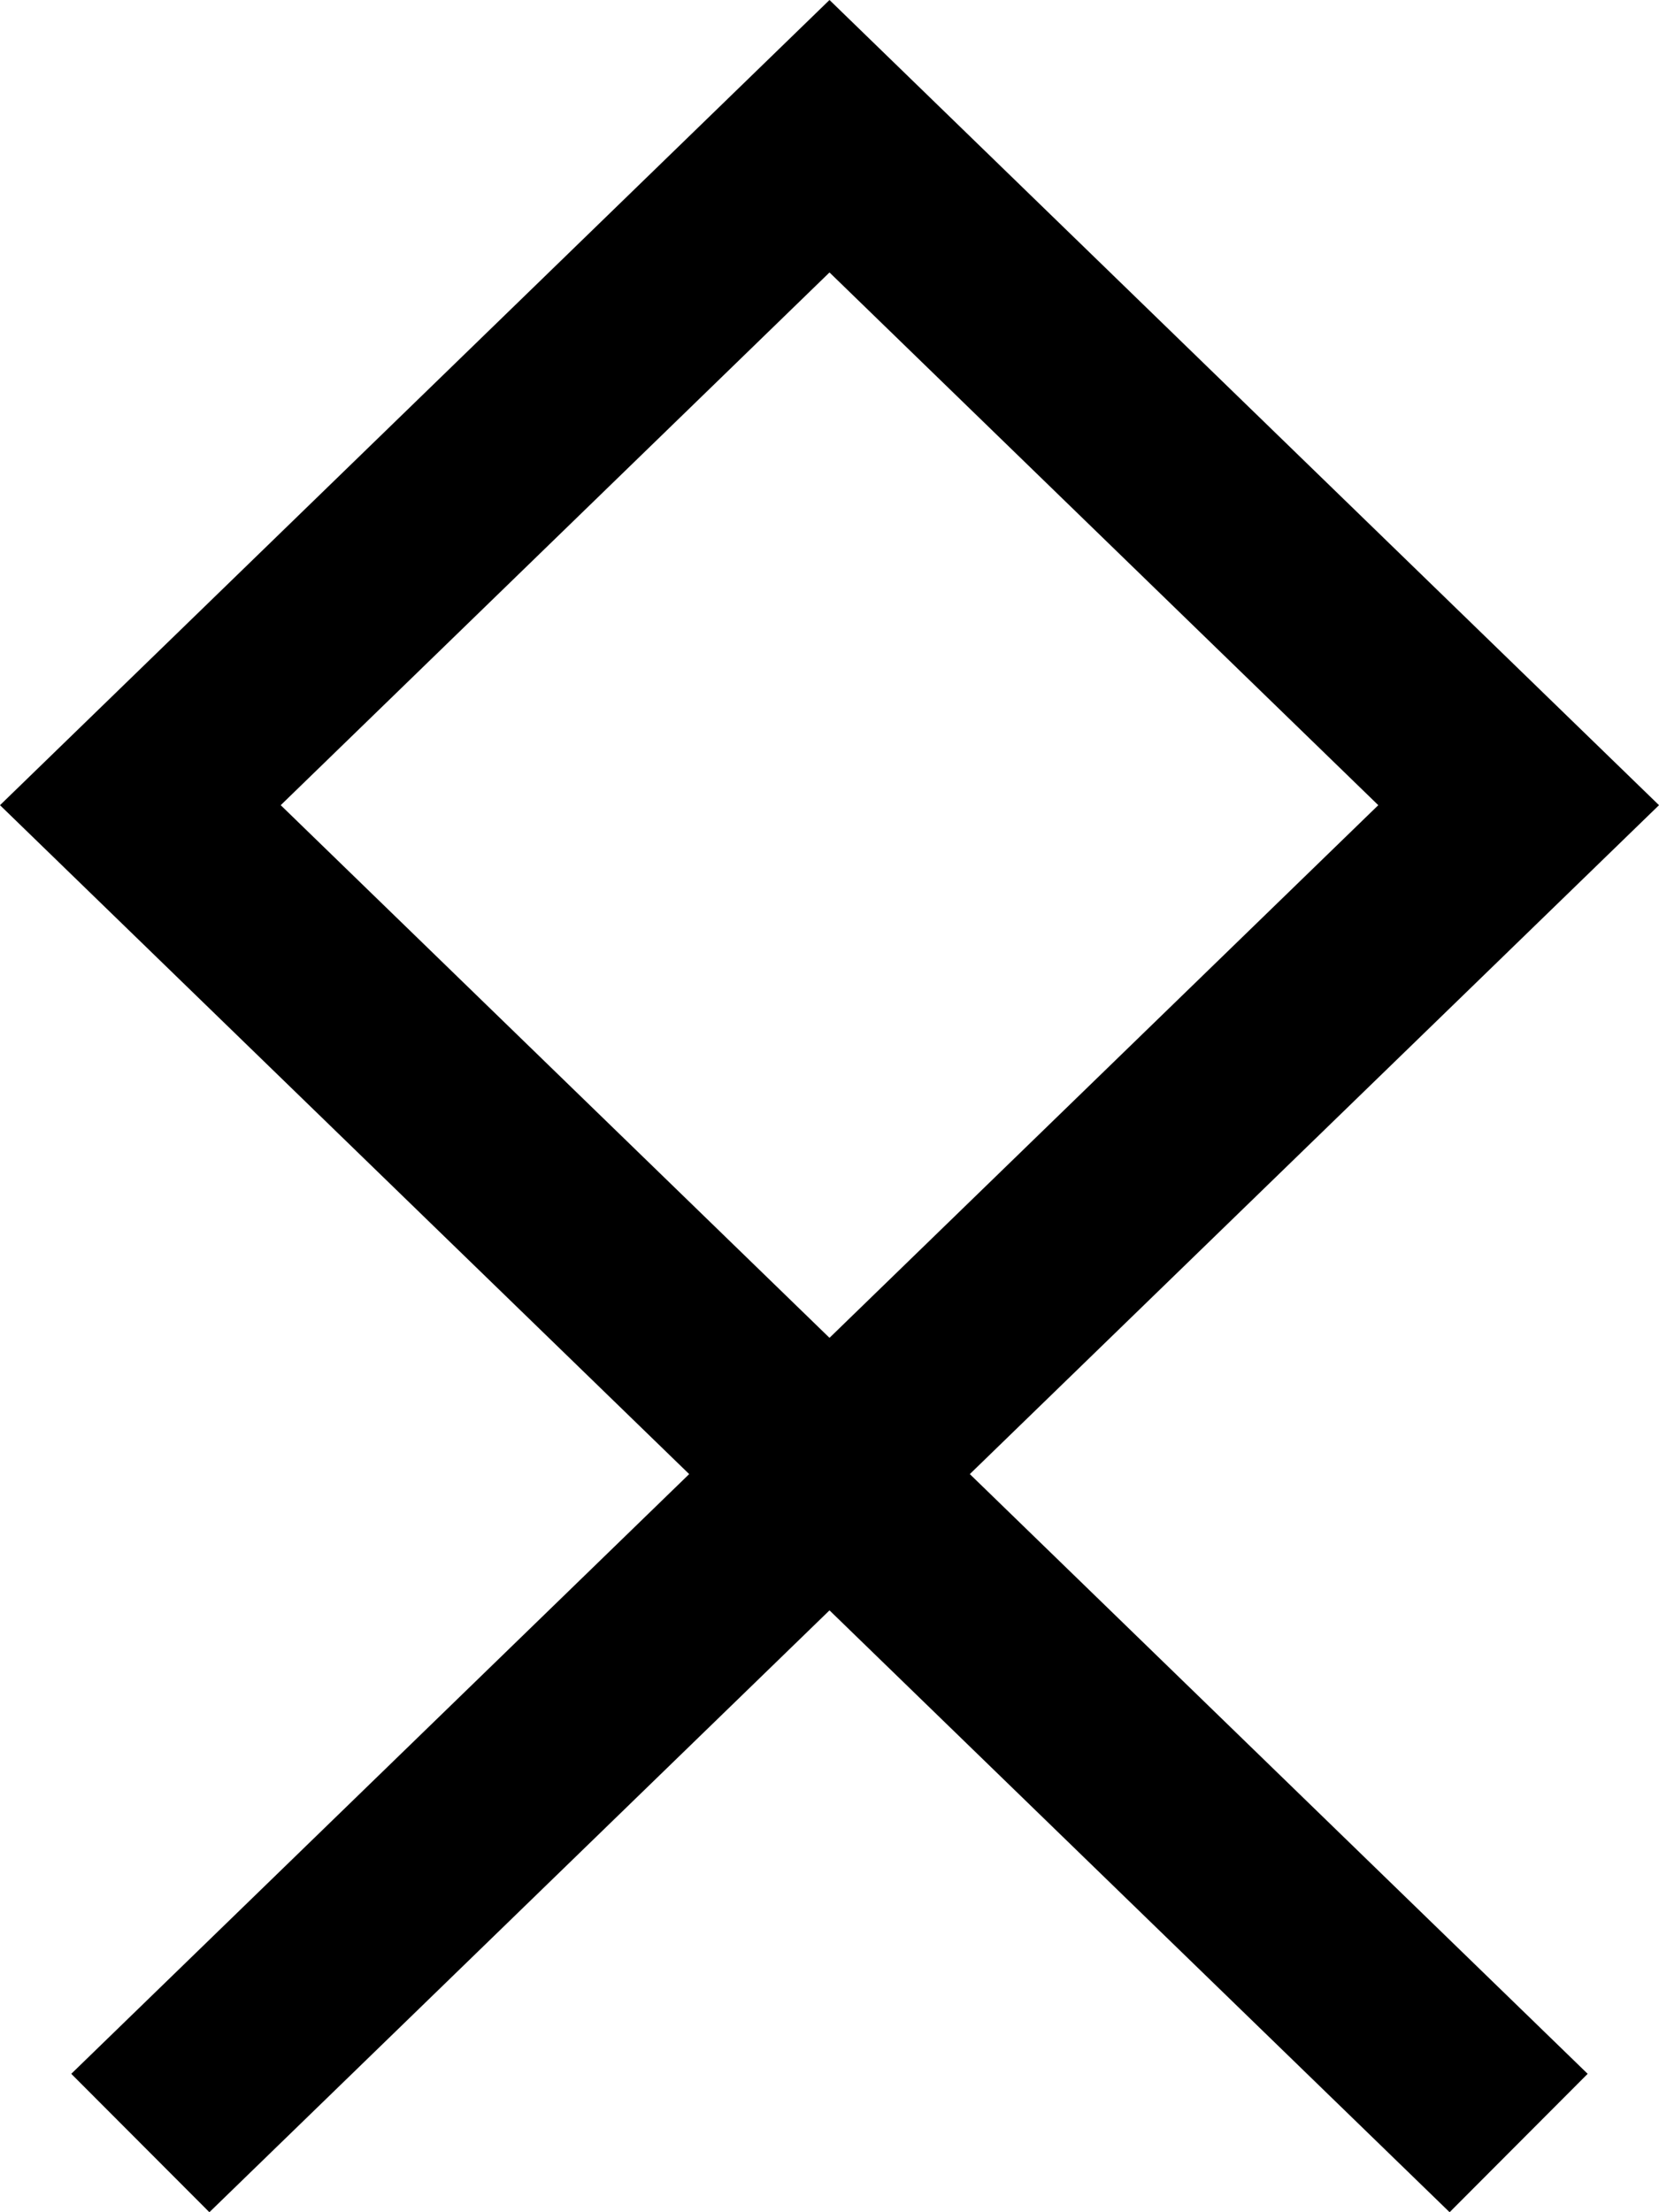 <svg width="24" height="32" viewBox="0 0 24 32" xmlns="http://www.w3.org/2000/svg">
<path fill-rule="evenodd" clip-rule="evenodd" d="M12 0L24 11.647L14.03 21.323L22.968 29.998L20.971 32L12 23.294L3.029 32L1.031 29.998L9.97 21.323L0 11.647L12 0ZM12 19.352L19.939 11.647L12 3.941L4.061 11.647L12 19.352Z"/>
</svg>
